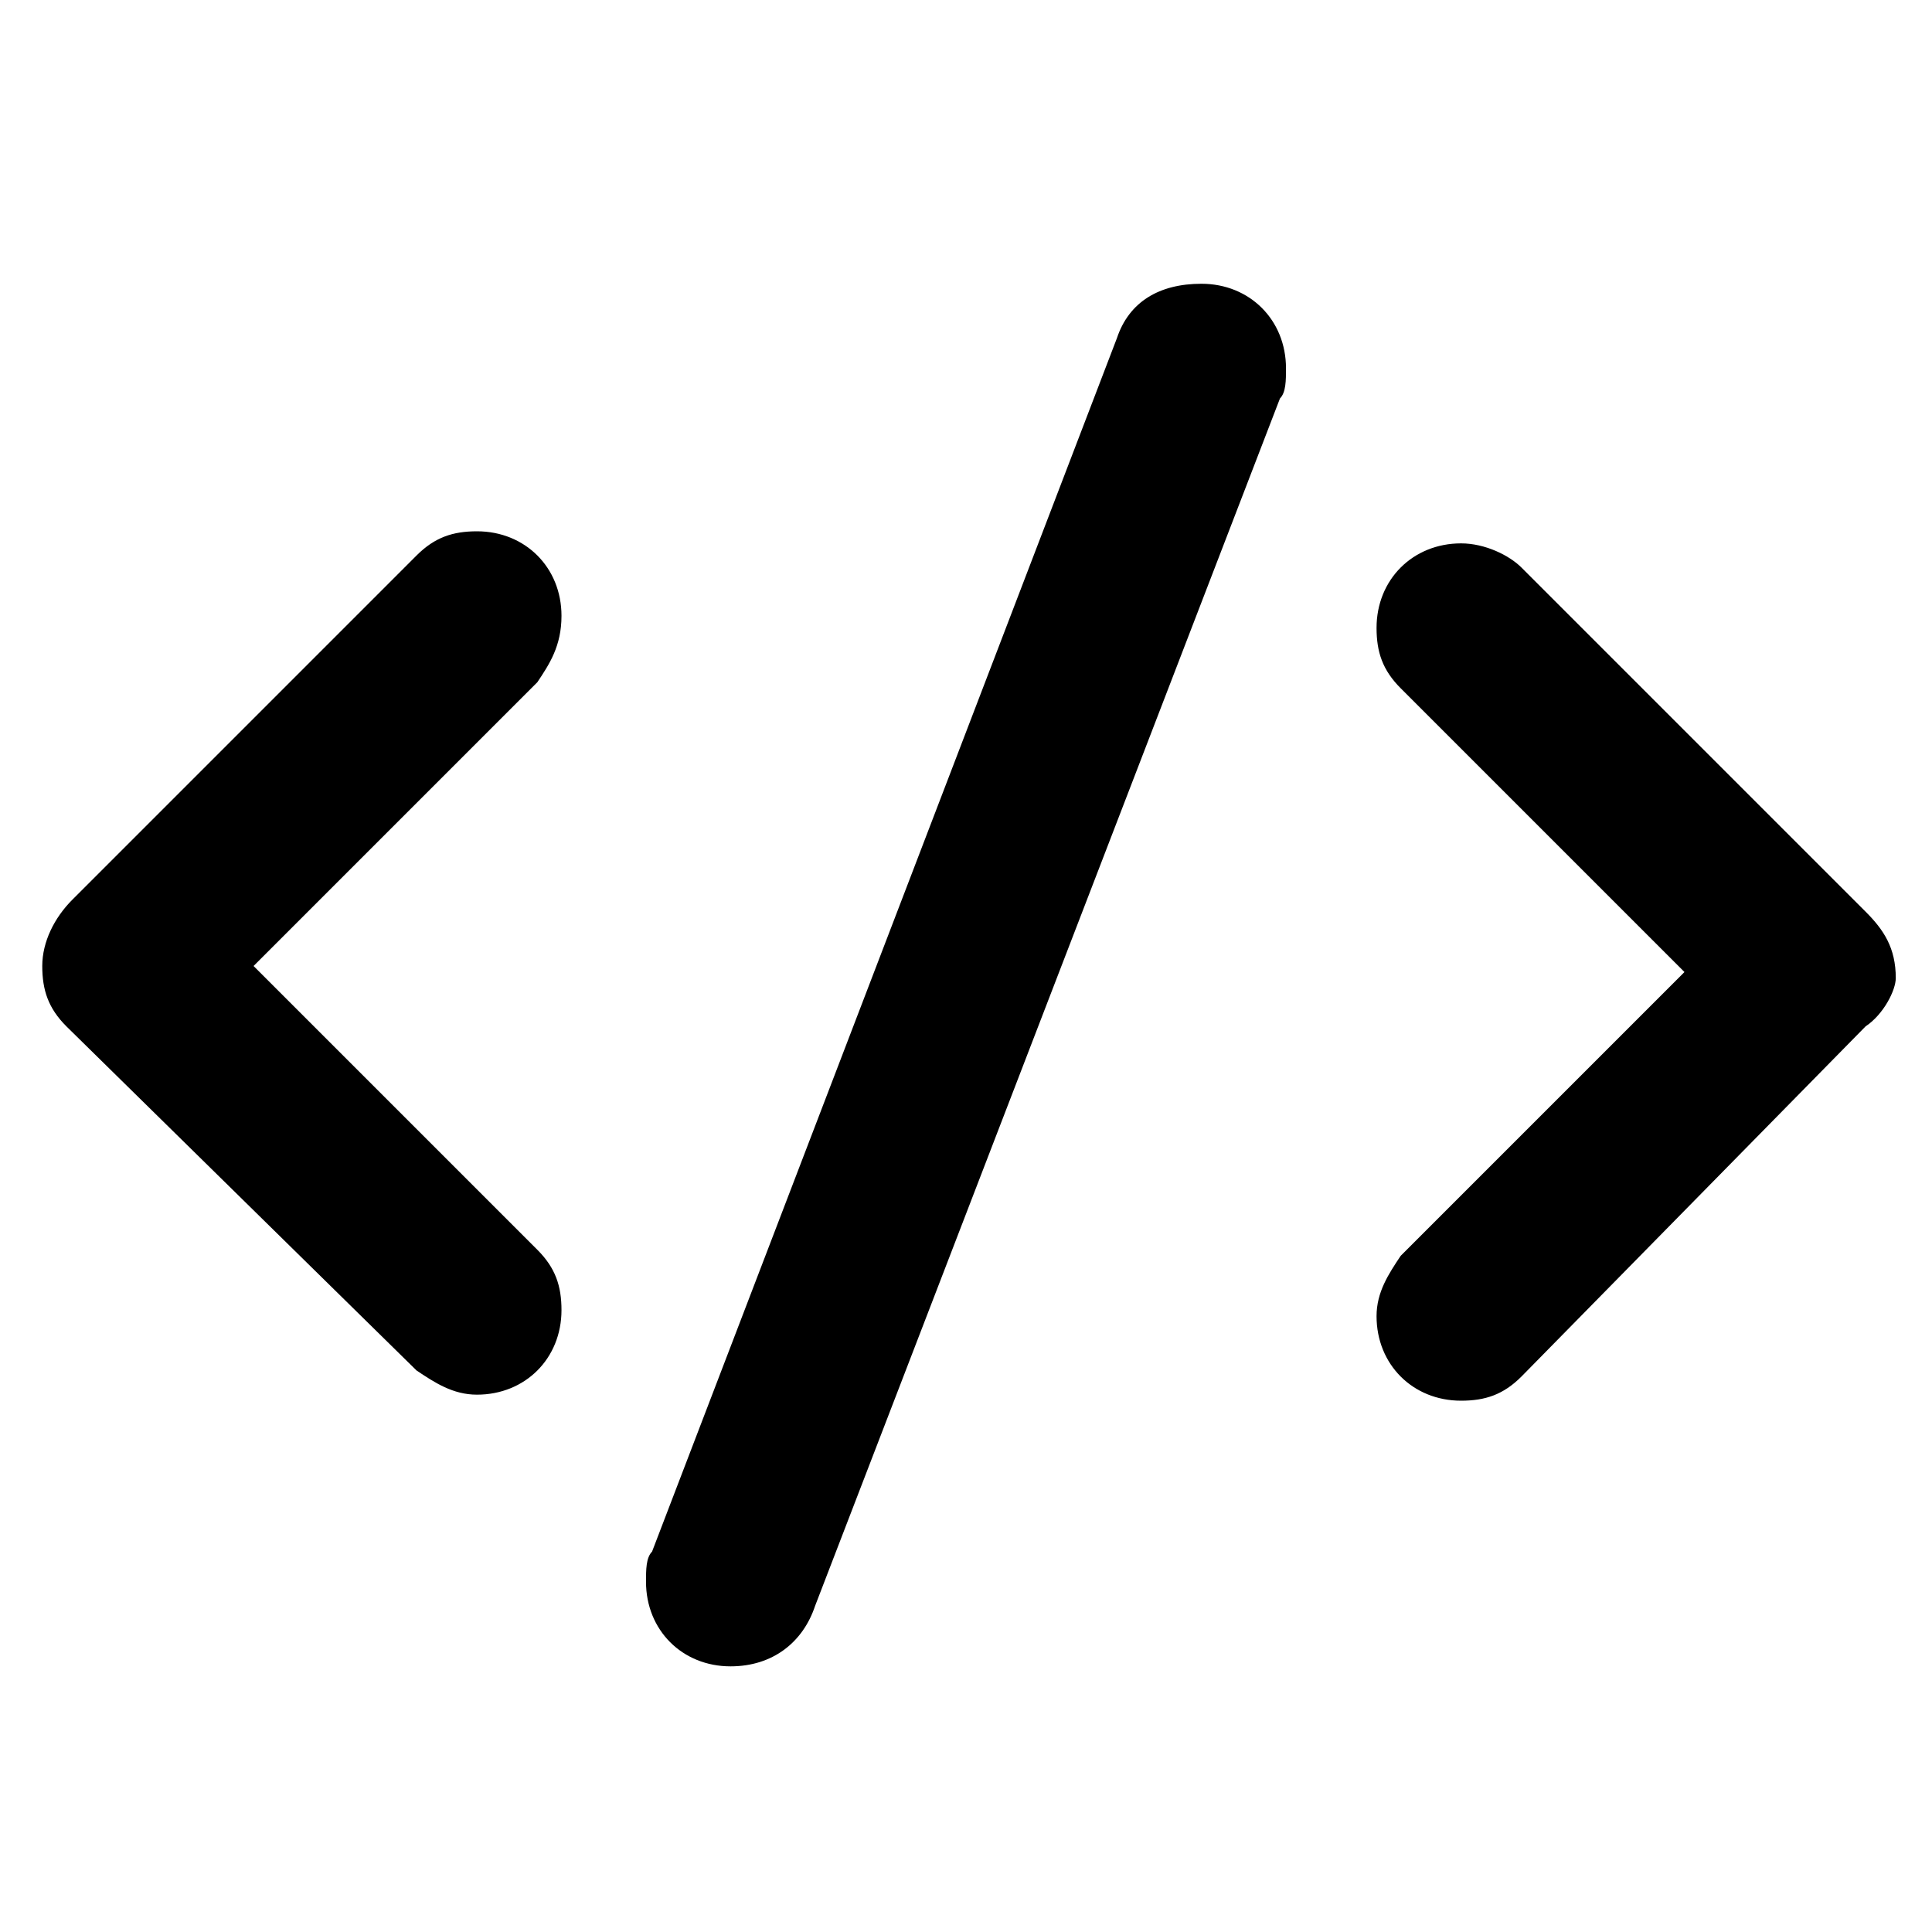 <?xml version="1.0" encoding="utf-8"?>
<!-- Generator: Adobe Illustrator 18.1.1, SVG Export Plug-In . SVG Version: 6.00 Build 0)  -->
<!DOCTYPE svg PUBLIC "-//W3C//DTD SVG 1.1//EN" "http://www.w3.org/Graphics/SVG/1.1/DTD/svg11.dtd">
<svg version="1.1" id="Layer_1" xmlns="http://www.w3.org/2000/svg" xmlns:xlink="http://www.w3.org/1999/xlink" x="0px" y="0px"
	 viewBox="0 0 32 32" enable-background="new 0 0 32 32" xml:space="preserve">
<path id="CODE_2_" d="M30.9,17L30.9,17l-5.7,5.8l0,0c-0.3,0.3-0.6,0.4-1,0.4c-0.8,0-1.4-0.6-1.4-1.4c0-0.4,0.2-0.7,0.4-1l0,0
	l4.7-4.7l-4.7-4.7l0,0c-0.3-0.3-0.4-0.6-0.4-1c0-0.8,0.6-1.4,1.4-1.4c0.4,0,0.8,0.2,1,0.4l0,0l5.7,5.7c0.3,0.3,0.5,0.6,0.5,1.1
	C31.4,16.4,31.2,16.8,30.9,17z M13.5,26.6c-0.2,0.6-0.7,1-1.4,1c-0.8,0-1.4-0.6-1.4-1.4c0-0.2,0-0.4,0.1-0.5l7.7-20.1
	c0.2-0.6,0.7-0.9,1.4-0.9c0.8,0,1.4,0.6,1.4,1.4c0,0.2,0,0.4-0.1,0.5L13.5,26.6z M8.9,11.3L4.2,16l4.7,4.7l0,0
	c0.3,0.3,0.4,0.6,0.4,1c0,0.8-0.6,1.4-1.4,1.4c-0.4,0-0.7-0.2-1-0.4l0,0L1.1,17l0,0c-0.3-0.3-0.4-0.6-0.4-1s0.2-0.8,0.5-1.1l5.7-5.7
	l0,0c0.3-0.3,0.6-0.4,1-0.4c0.8,0,1.4,0.6,1.4,1.4C9.3,10.7,9.1,11,8.9,11.3L8.9,11.3z"/>
</svg>
